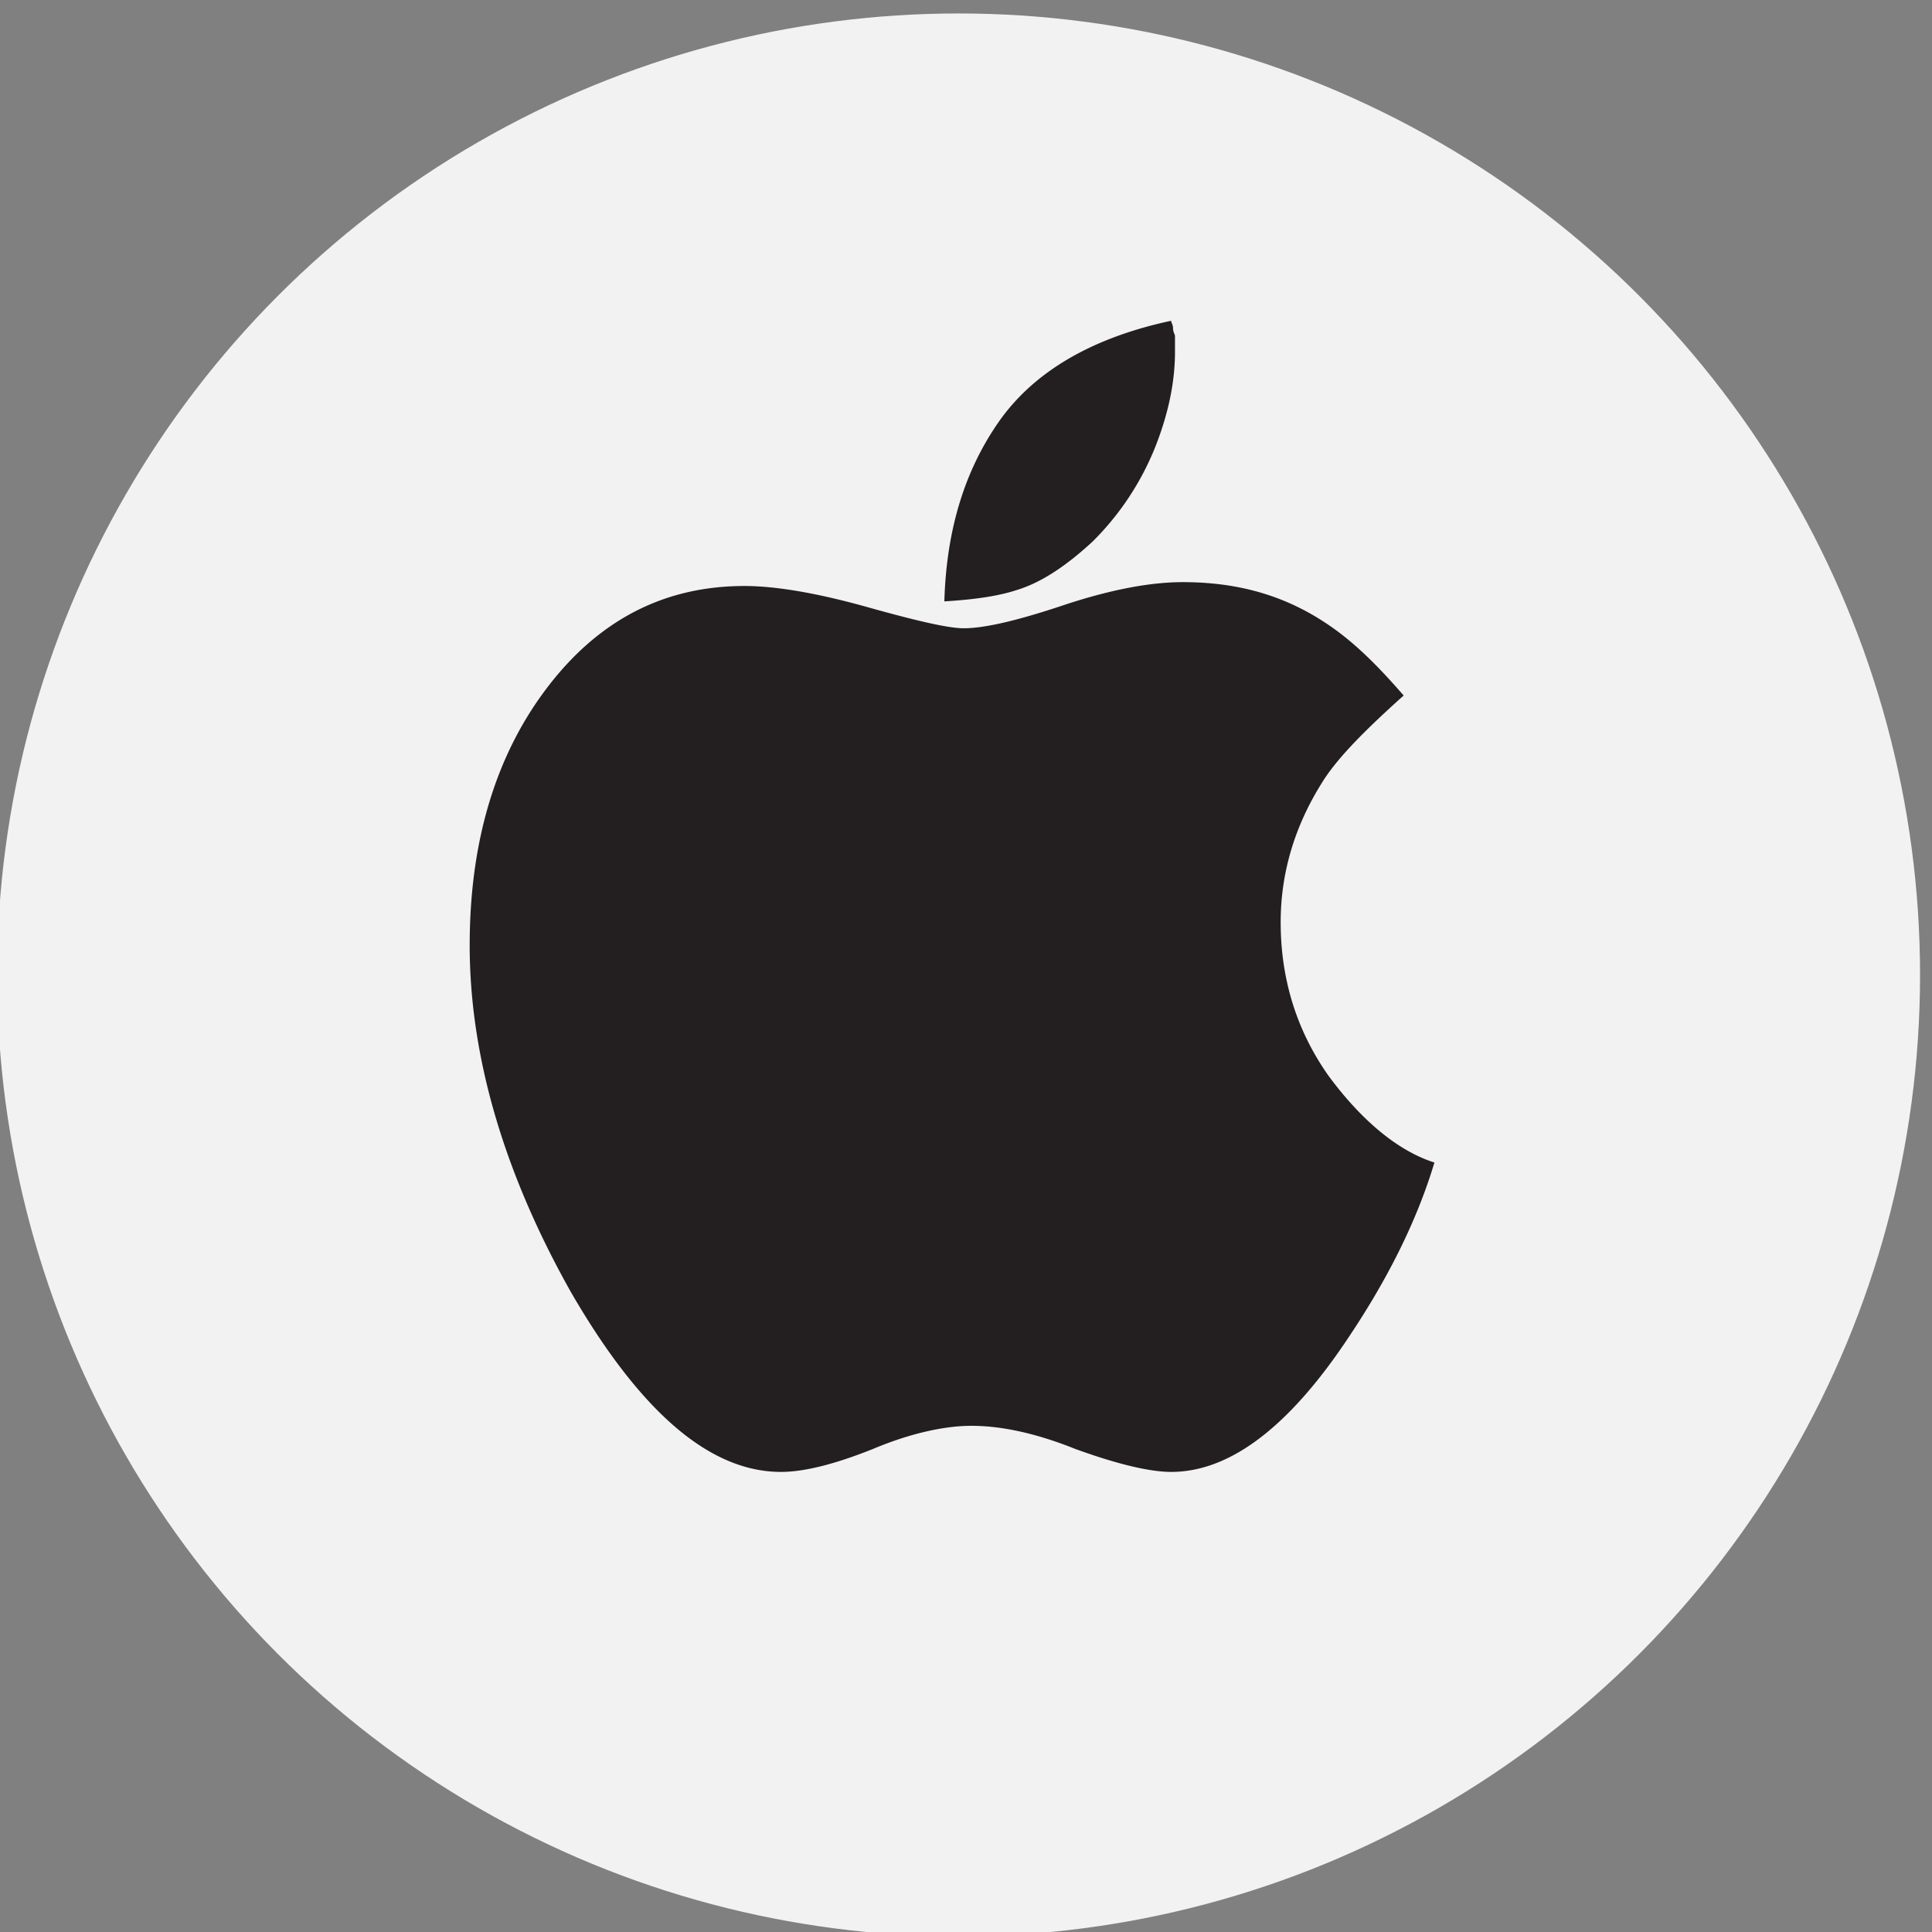 <svg xmlns="http://www.w3.org/2000/svg" width="64" height="64"><rect width="100%" height="100%" fill="#808080" stroke="none"/><circle cx="64" cy="64" r="50" fill="#f2f2f2" transform="translate(-9.014 -8.472) scale(.637)"/><path d="M33.702 19.539c-.573.191-1.337.318-2.419.382.064-2.292.637-4.265 1.783-5.92 1.146-1.656 3.055-2.802 5.73-3.375 0 .064.063.128.063.255s.064.191.064.255v.509c0 .955-.191 1.974-.637 3.12a9.238 9.238 0 0 1-2.1 3.182c-.829.764-1.656 1.337-2.484 1.592zm10.313 16.106c-1.082-1.528-1.591-3.246-1.591-5.093 0-1.719.51-3.31 1.464-4.774.51-.764 1.4-1.655 2.61-2.738-.827-.955-1.591-1.719-2.419-2.291-1.464-1.019-3.056-1.465-4.902-1.465-1.082 0-2.419.255-3.947.764-1.528.51-2.61.764-3.31.764-.51 0-1.592-.254-3.183-.7-1.592-.446-2.992-.7-4.075-.7-2.61 0-4.774 1.082-6.493 3.31-1.719 2.228-2.61 5.093-2.61 8.594 0 3.693 1.146 7.576 3.374 11.523 2.292 3.947 4.584 5.92 6.939 5.92.764 0 1.783-.254 3.056-.764 1.21-.509 2.355-.763 3.246-.763 1.019 0 2.165.254 3.438.763 1.4.51 2.483.764 3.183.764 1.974 0 3.947-1.527 5.92-4.52 1.274-1.91 2.229-3.82 2.802-5.729-1.21-.382-2.42-1.4-3.502-2.865z" fill="#231f20"/></svg>